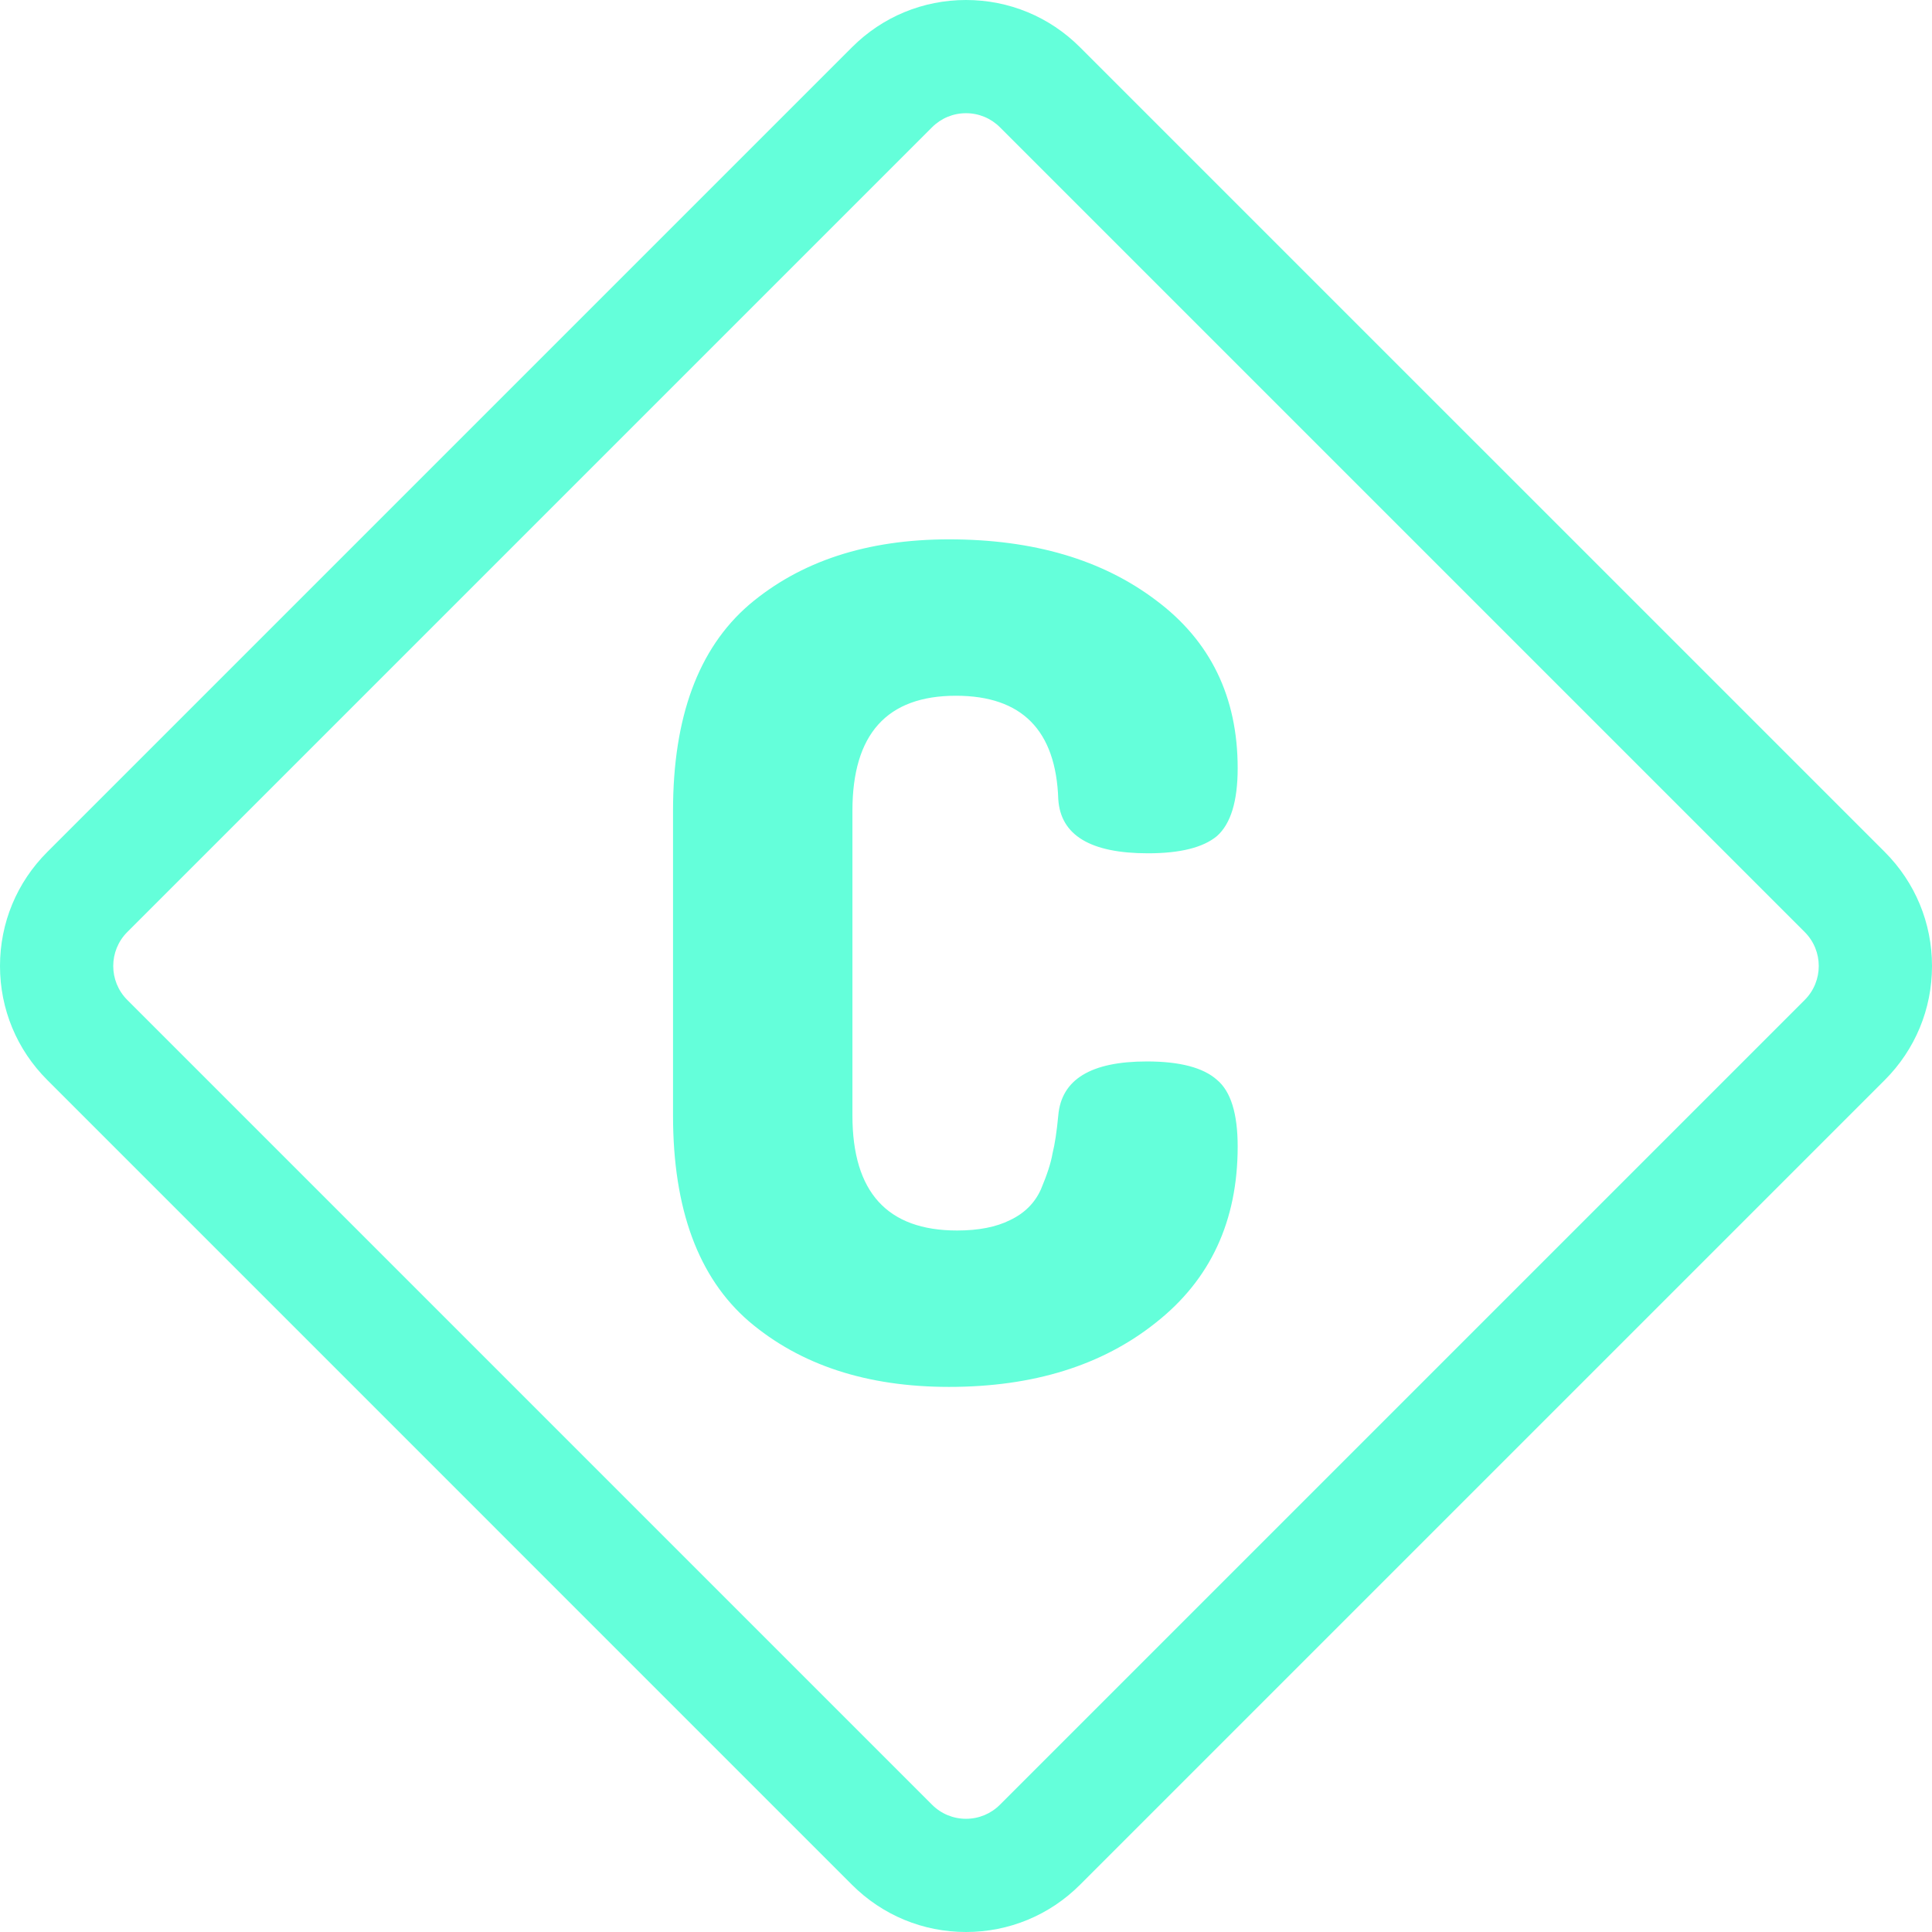<svg width="42" height="42" viewBox="0 0 42 42" fill="none" xmlns="http://www.w3.org/2000/svg">
<path d="M21 42C20.064 42 19.184 41.635 18.522 40.974L1.027 23.478C0.365 22.816 0 21.936 0 21C0 20.064 0.365 19.184 1.027 18.522L18.522 1.027C19.184 0.365 20.064 0 21 0C21.936 0 22.816 0.365 23.478 1.027L40.974 18.522C41.635 19.184 42 20.064 42 21C42 21.936 41.635 22.816 40.974 23.478L23.478 40.974C22.816 41.635 21.936 42 21 42V42ZM21 2.461C20.721 2.461 20.459 2.57 20.262 2.767L2.767 20.262C2.36 20.669 2.36 21.331 2.767 21.738L20.262 39.233C20.459 39.43 20.721 39.539 21 39.539C21.279 39.539 21.541 39.43 21.738 39.233L39.233 21.738C39.64 21.331 39.64 20.669 39.233 20.262L21.738 2.767C21.541 2.57 21.279 2.461 21 2.461V2.461Z" fill="#64FFDA"/>
<path d="M14.631 24.25V17.625C14.631 15.592 15.181 14.1 16.281 13.15C17.398 12.2 18.848 11.725 20.631 11.725C22.464 11.725 23.964 12.167 25.131 13.05C26.314 13.933 26.906 15.15 26.906 16.7C26.906 17.417 26.756 17.908 26.456 18.175C26.156 18.425 25.656 18.55 24.956 18.55C23.706 18.55 23.056 18.158 23.006 17.375C22.956 15.875 22.214 15.125 20.781 15.125C19.281 15.125 18.531 15.958 18.531 17.625V24.25C18.531 25.917 19.289 26.75 20.806 26.75C21.273 26.75 21.656 26.675 21.956 26.525C22.273 26.375 22.498 26.15 22.631 25.85C22.764 25.533 22.848 25.275 22.881 25.075C22.931 24.875 22.973 24.6 23.006 24.25C23.073 23.467 23.714 23.075 24.931 23.075C25.648 23.075 26.156 23.208 26.456 23.475C26.756 23.725 26.906 24.208 26.906 24.925C26.906 26.542 26.314 27.817 25.131 28.75C23.964 29.683 22.464 30.15 20.631 30.15C18.848 30.15 17.398 29.675 16.281 28.725C15.181 27.775 14.631 26.283 14.631 24.25Z" fill="#64FFDA"/>
</svg>
